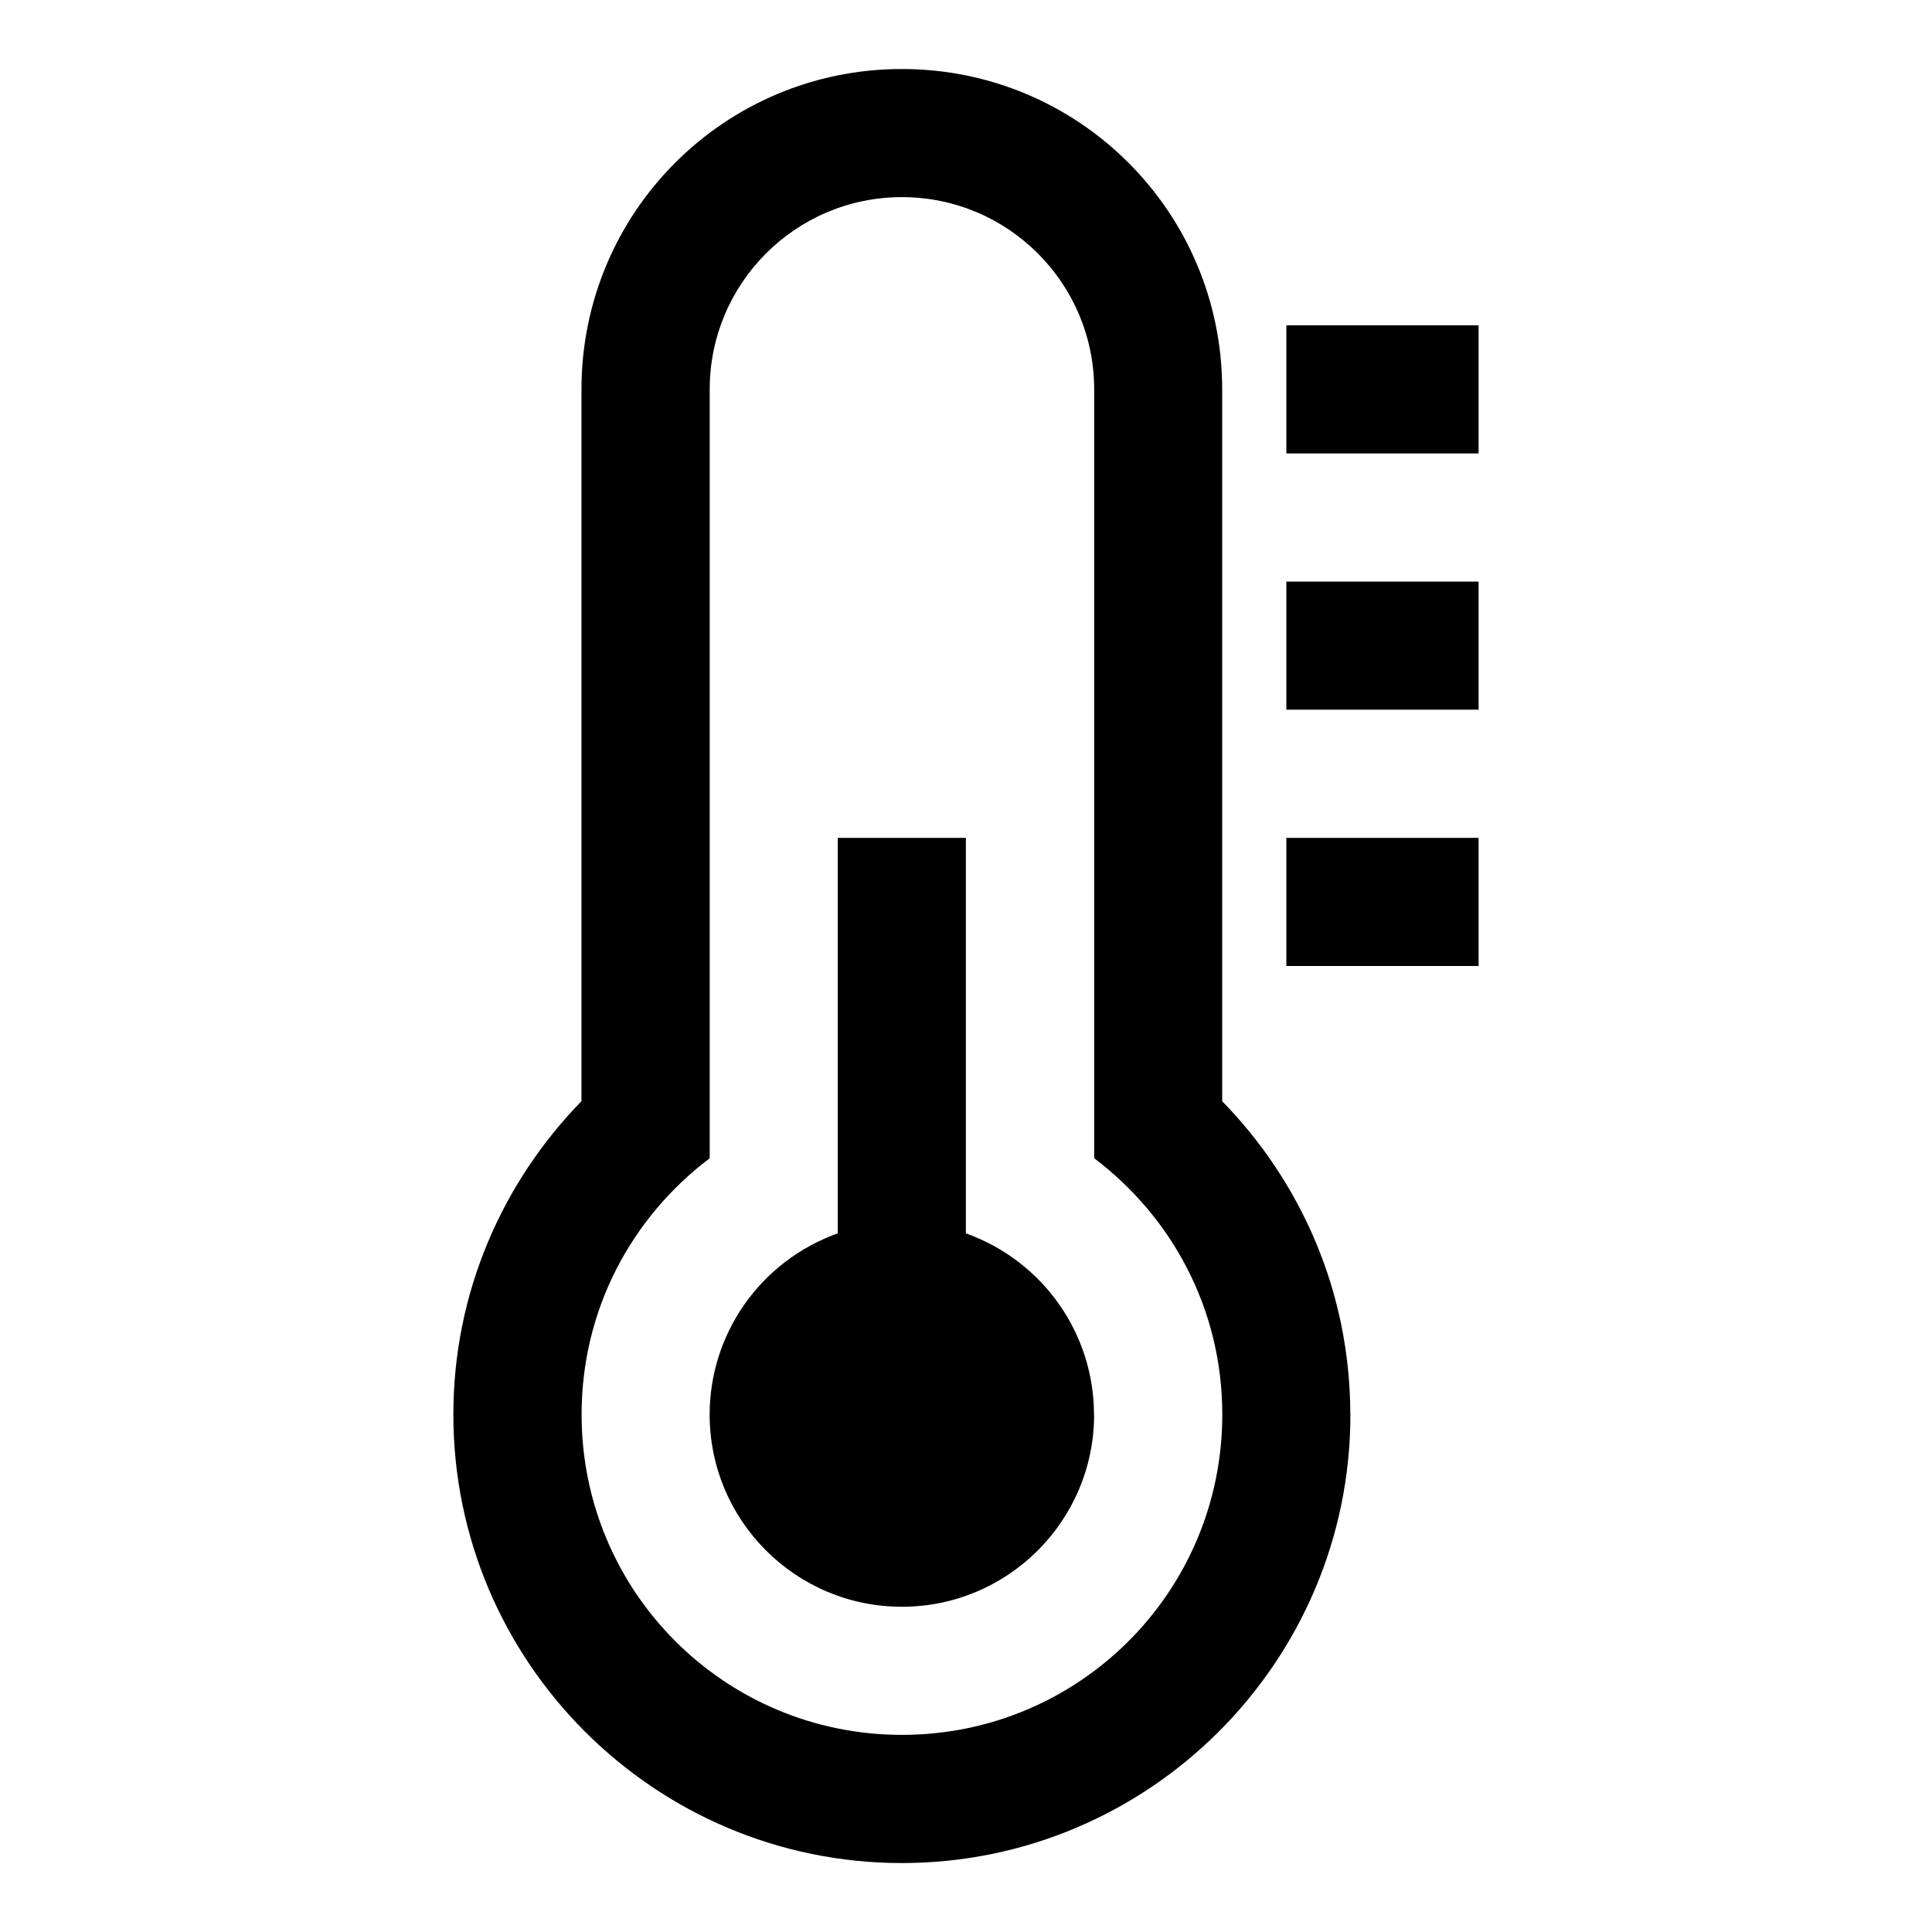 <?xml version="1.0" encoding="utf-8"?>
<!-- Generated by IcoMoon.io -->
<!DOCTYPE svg PUBLIC "-//W3C//DTD SVG 1.1//EN" "http://www.w3.org/Graphics/SVG/1.1/DTD/svg11.dtd">
<svg version="1.1" xmlns="http://www.w3.org/2000/svg" xmlns:xlink="http://www.w3.org/1999/xlink" width="32" height="32" viewBox="0 0 32 32">
<path d="M18.122 23.429c0 1.758-1.426 3.184-3.184 3.184s-3.184-1.426-3.184-3.184c0-1.327 0.829-2.537 2.122-3.001v-6.55h2.122v6.55c1.293 0.464 2.122 1.675 2.122 3.001zM20.245 23.429c0-1.741-0.829-3.267-2.122-4.245v-12.735c0-1.758-1.426-3.184-3.184-3.184s-3.184 1.426-3.184 3.184v12.735c-1.293 0.978-2.122 2.504-2.122 4.245 0 2.935 2.371 5.306 5.306 5.306s5.306-2.371 5.306-5.306zM22.367 23.429c0 4.096-3.333 7.429-7.429 7.429s-7.429-3.333-7.429-7.429c0-2.023 0.813-3.847 2.122-5.19v-11.79c0-2.935 2.371-5.306 5.306-5.306s5.306 2.371 5.306 5.306v11.79c1.31 1.343 2.122 3.167 2.122 5.19zM24.49 13.878v2.122h-3.184v-2.122h3.184zM24.49 9.633v2.122h-3.184v-2.122h3.184zM24.49 5.388v2.122h-3.184v-2.122h3.184z"></path>
</svg>
